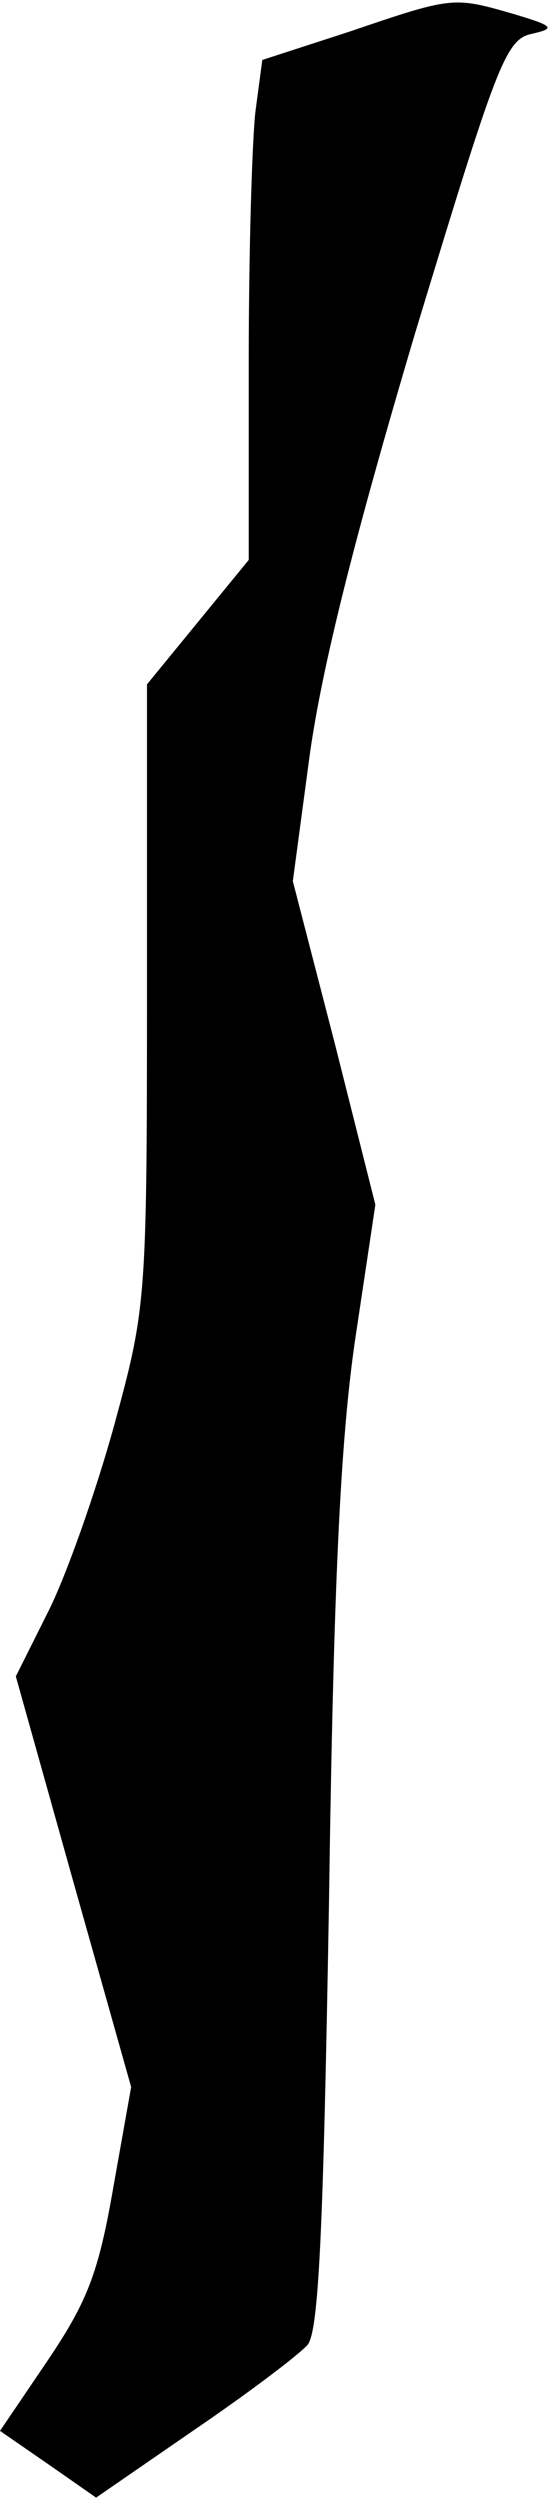 <?xml version="1.0" standalone="no"?>
<!DOCTYPE svg PUBLIC "-//W3C//DTD SVG 20010904//EN"
 "http://www.w3.org/TR/2001/REC-SVG-20010904/DTD/svg10.dtd">
<svg version="1.0" xmlns="http://www.w3.org/2000/svg"
 width="49pt" height="221pt" viewBox="0 0 49 221"
 preserveAspectRatio="xMidYMid meet">
<g transform="translate(0,221) scale(0.1,-0.1)"
fill="#000000" stroke="none">
<path fill="#000000" stroke="none" d="M309 2182 l-77 -25 -6 -45 c-3 -25 -6
-124 -6 -221 l0 -176 -45 -55 -45 -55 0 -275 c0 -271 -1 -277 -29 -380 -16
-58 -42 -132 -58 -164 l-29 -58 51 -182 51 -181 -16 -90 c-13 -75 -23 -100
-58 -152 l-42 -62 42 -29 43 -30 87 60 c47 32 92 66 100 75 10 12 14 102 19
392 4 281 10 406 23 496 l18 120 -36 143 -37 143 15 112 c11 78 39 190 93 372
72 237 80 260 103 265 22 5 20 7 -17 18 -52 15 -53 15 -144 -16z"/>
</g>
</svg>
